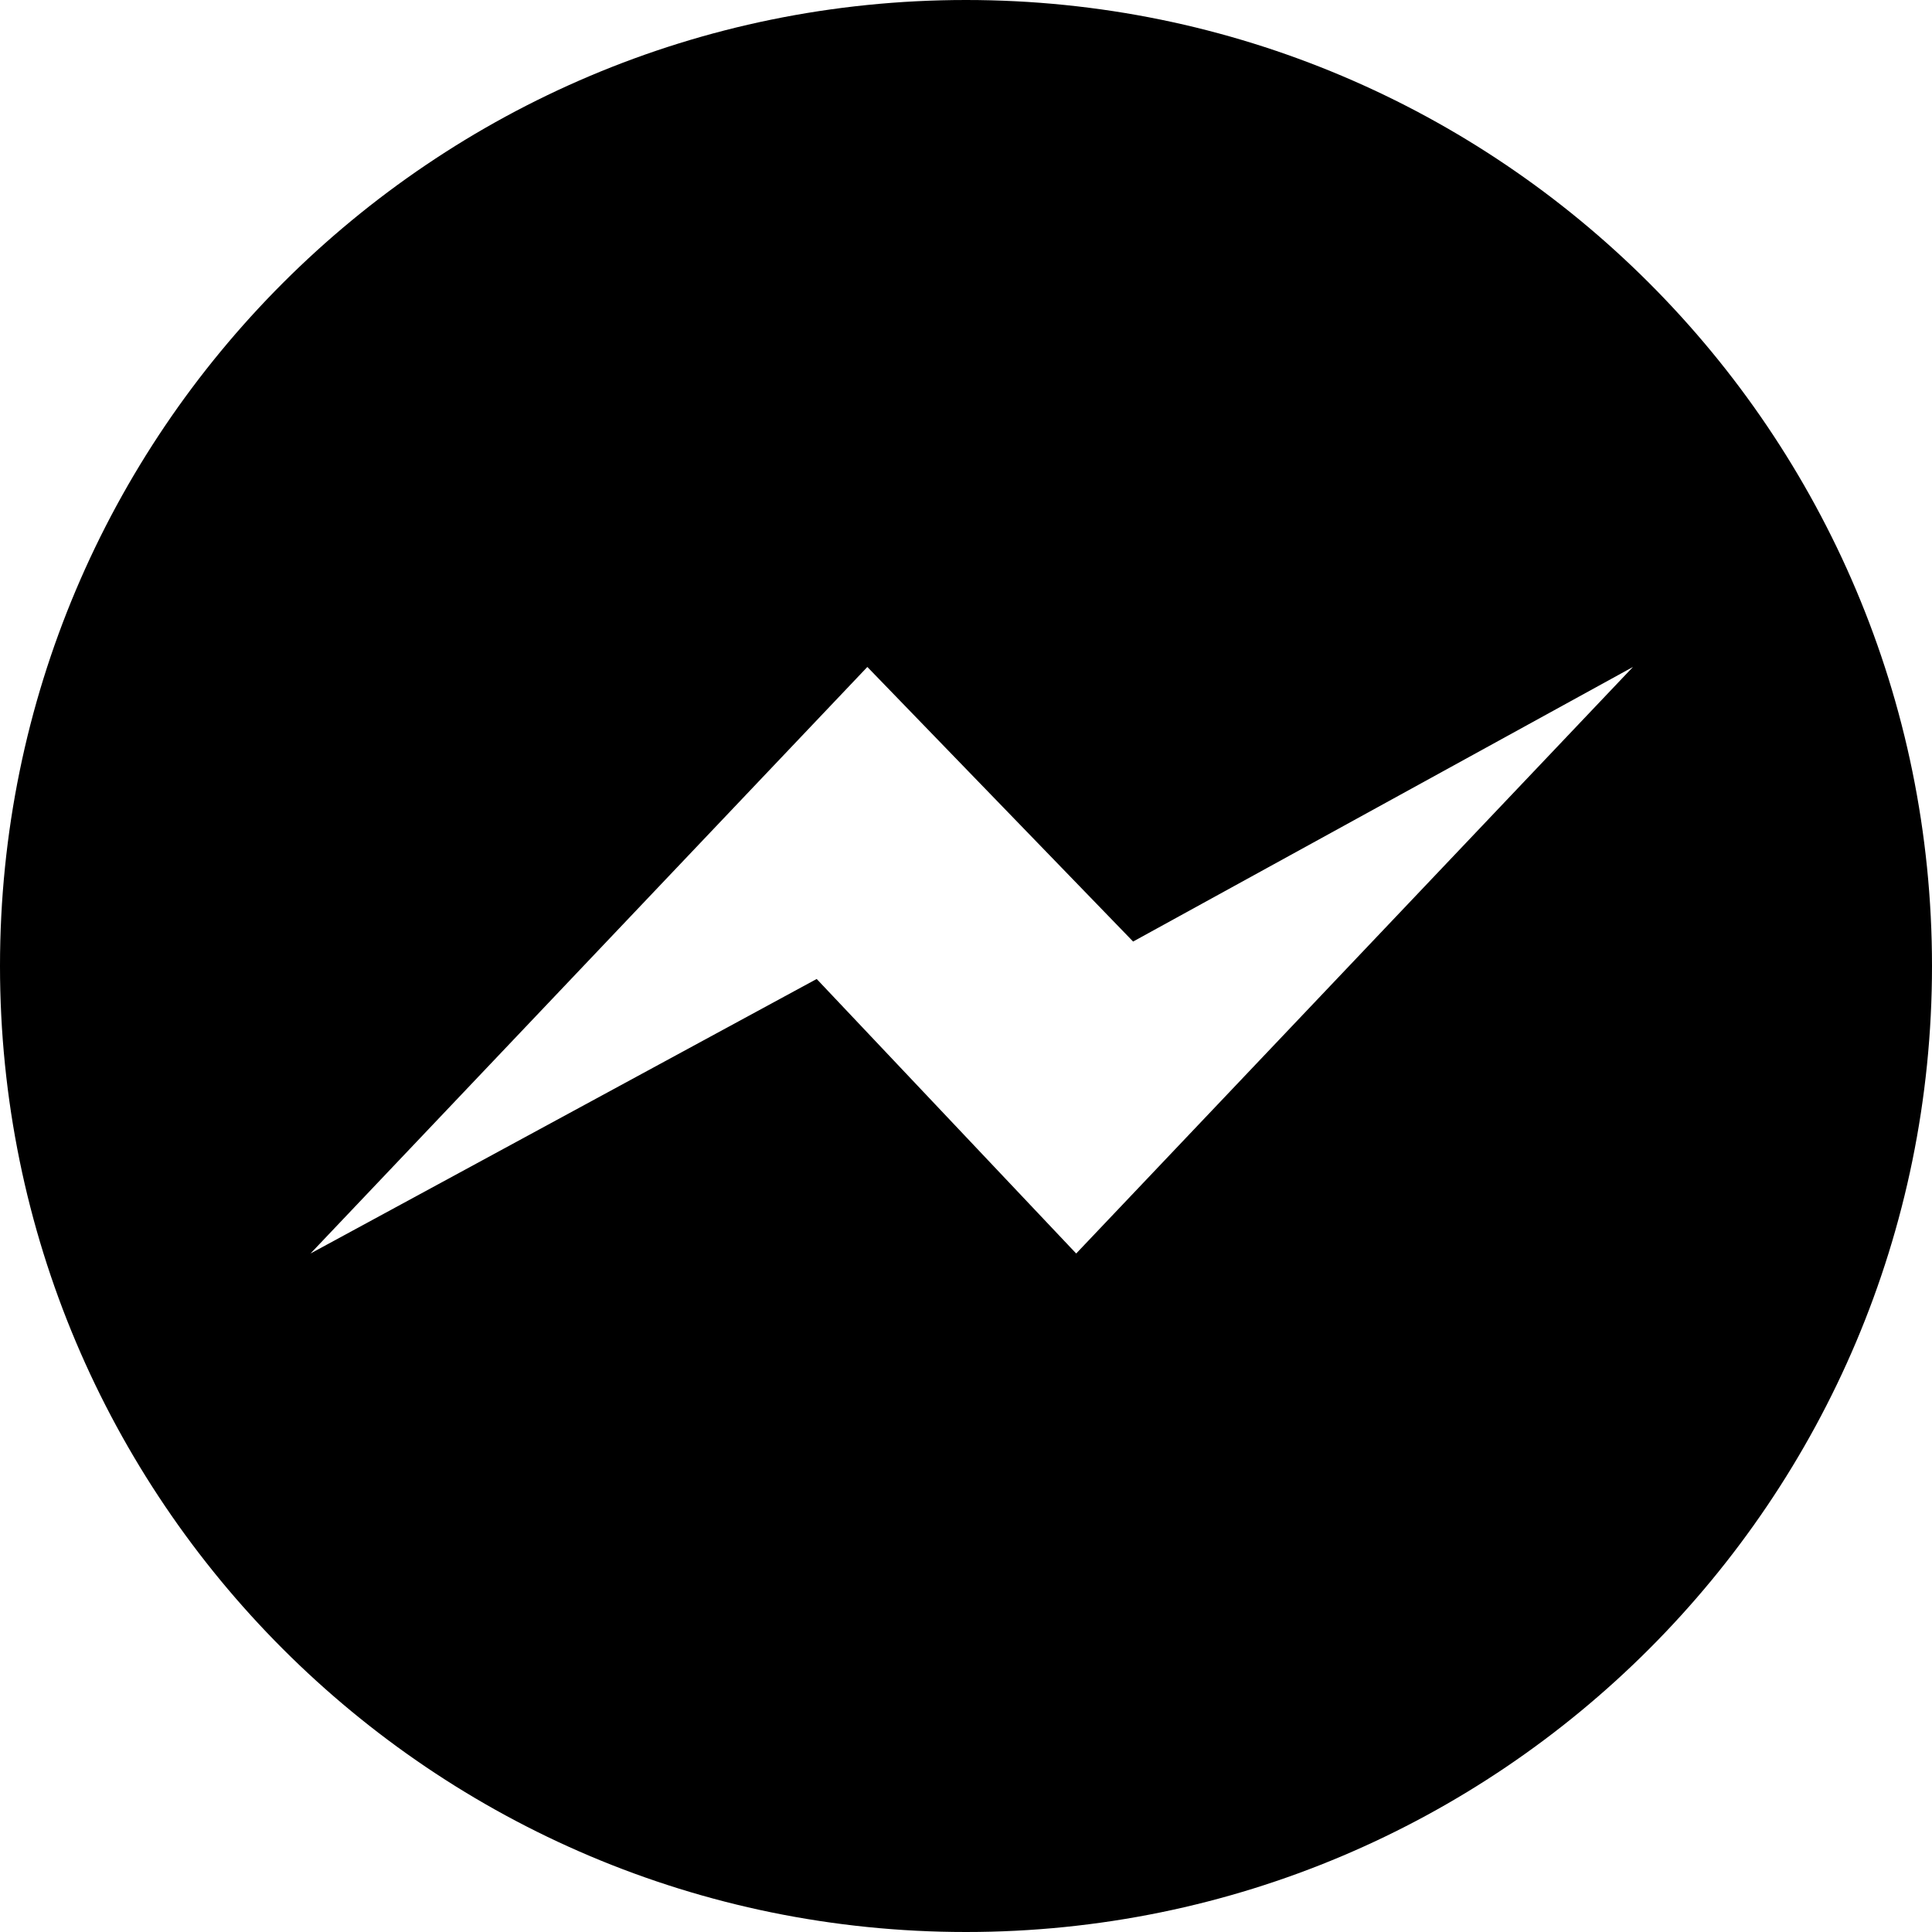 <svg width="32" height="32" viewBox="0 0 32 32" version="1.1" xmlns="http://www.w3.org/2000/svg" xmlns:xlink="http://www.w3.org/1999/xlink">
<title>icon-messenger</title>
<desc>Created using Figma</desc>
<g id="Canvas" transform="translate(5575 -1388)">
<g id="icon-messenger">
<use xlink:href="#path0_fill" transform="translate(-5575 1388)"/>
</g>
</g>
<defs>
<path id="path0_fill" fill-rule="evenodd" d="M 16 32C 24.836 32 32 24.836 32 16C 32 7.163 24.836 0 16 0C 7.164 0 0 7.163 0 16C 0 24.836 7.164 32 16 32ZM 13.527 16.215L 17.825 20.762L 27.047 11.047L 18.768 15.595L 14.366 11.047L 5.143 20.762L 13.527 16.215Z"/>
</defs>
</svg>
